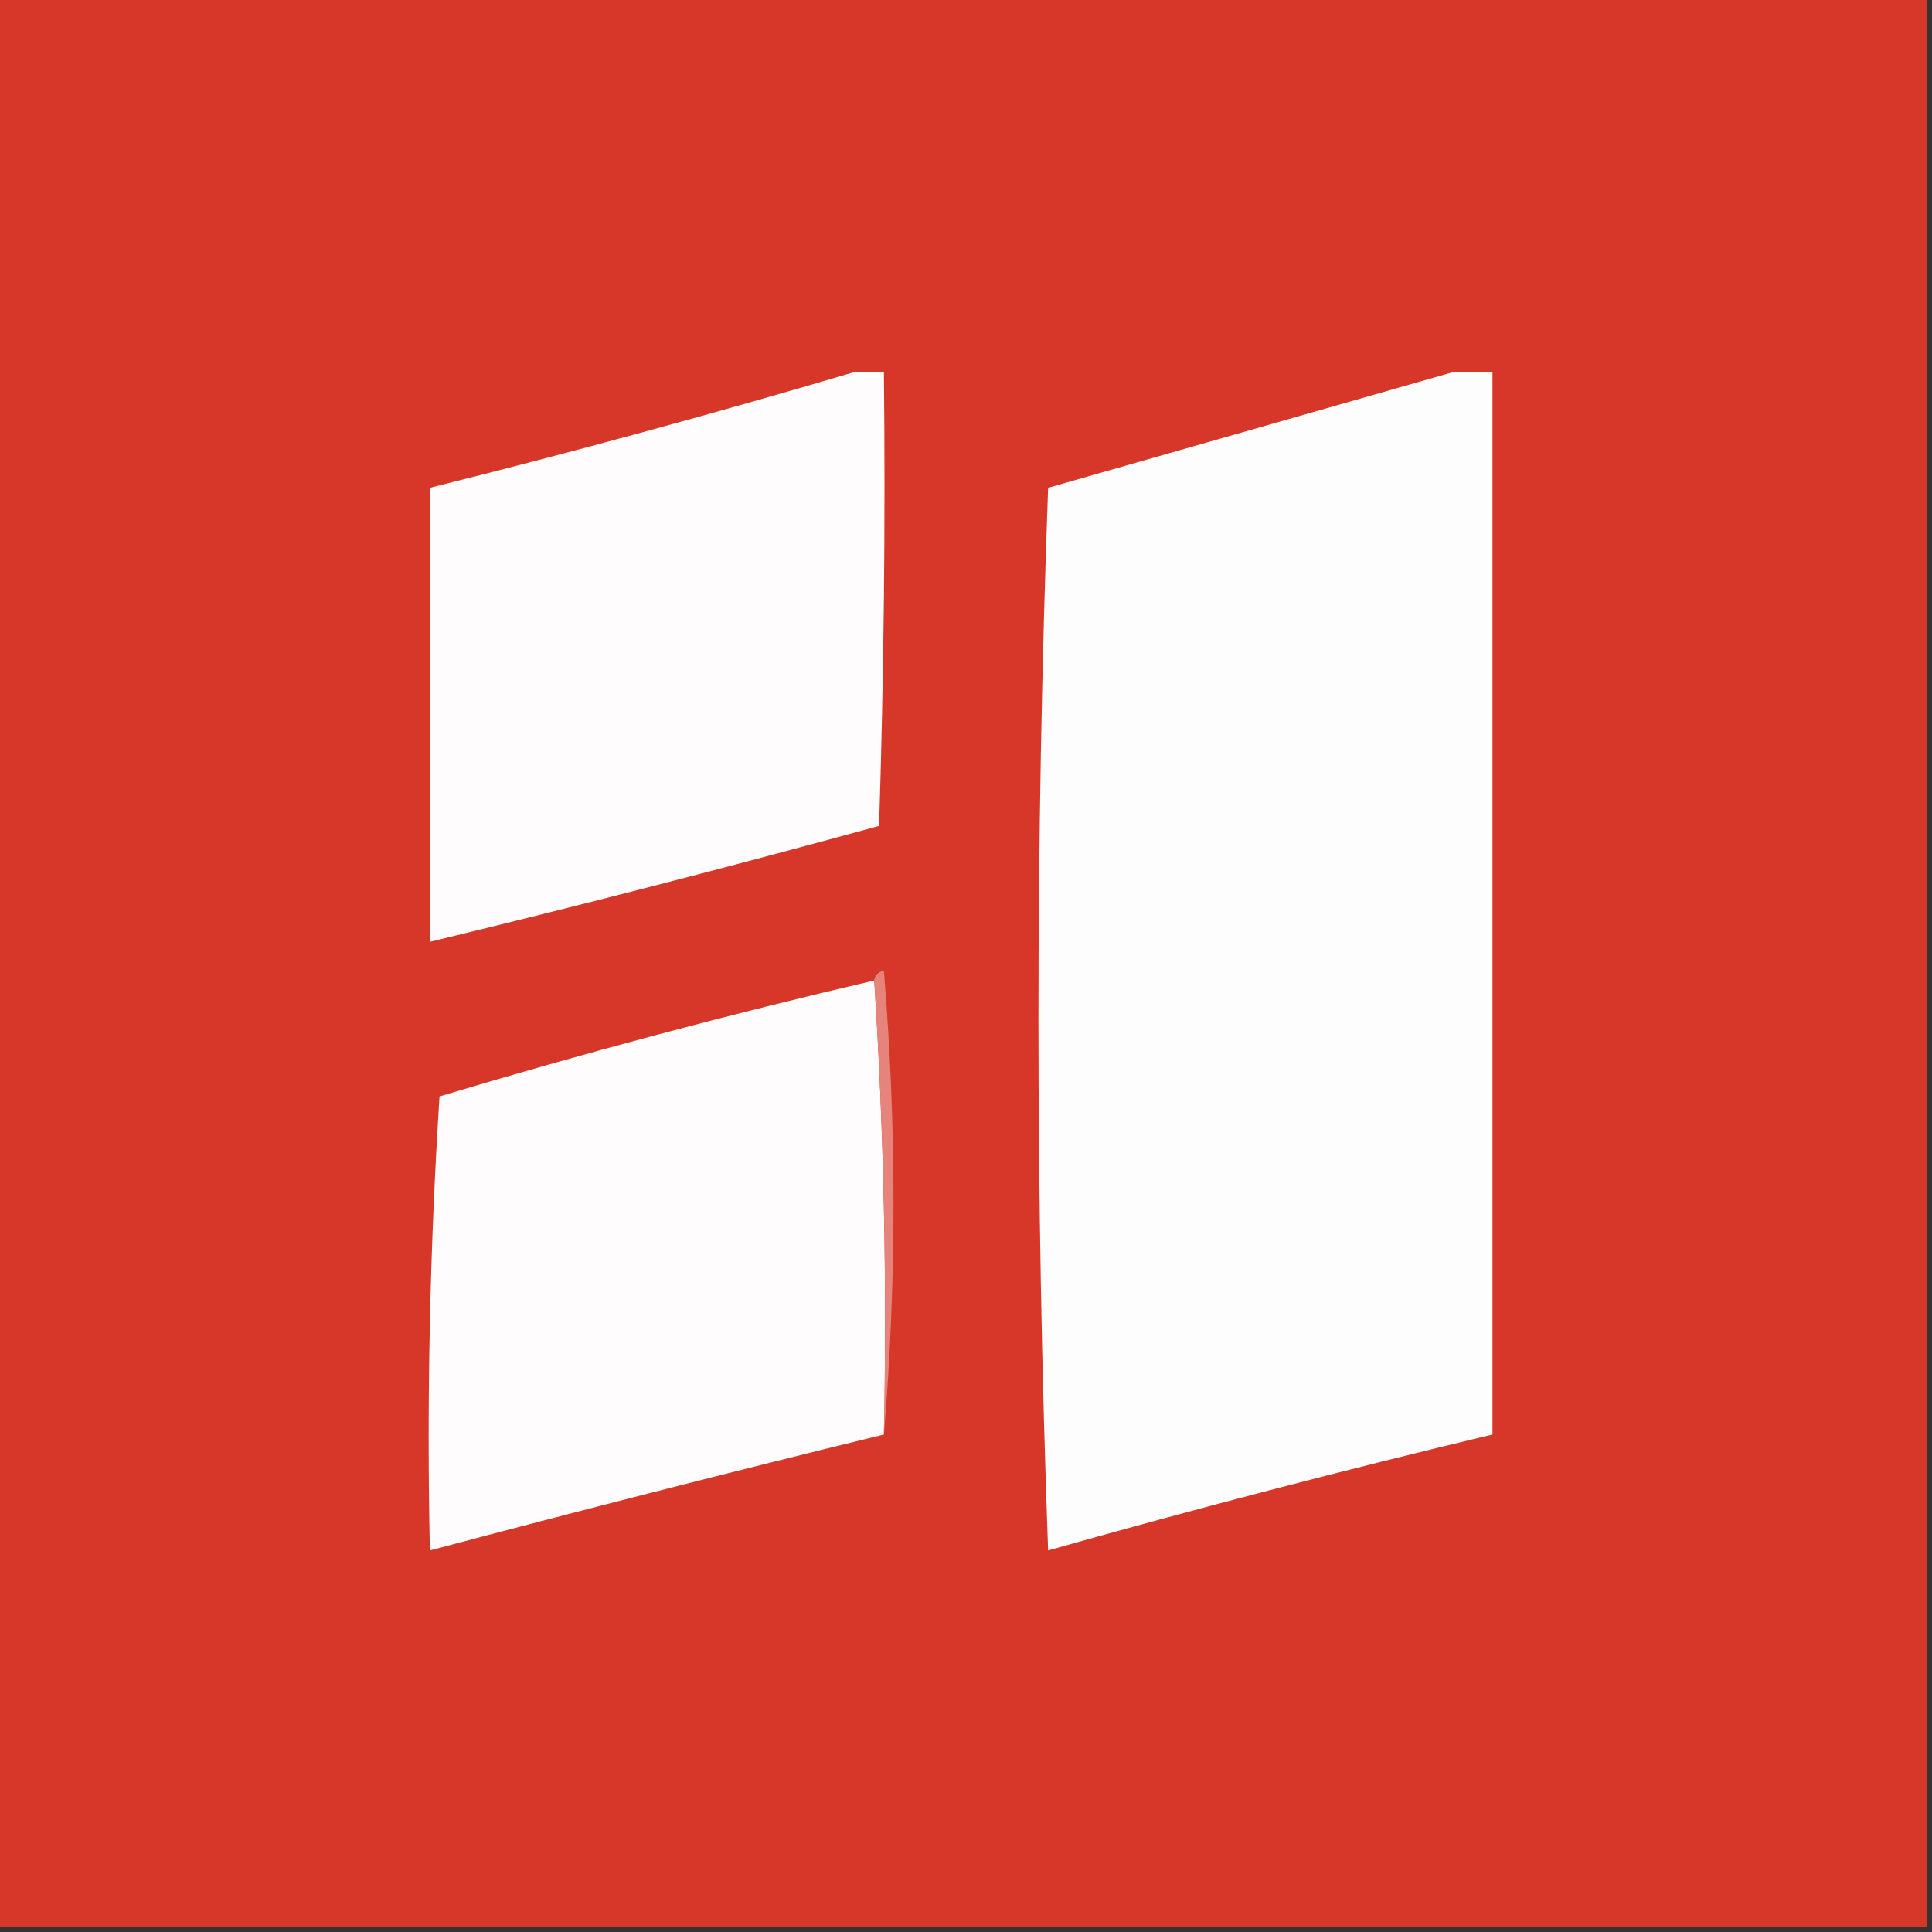 <?xml version="1.0" encoding="UTF-8"?>
<!DOCTYPE svg PUBLIC "-//W3C//DTD SVG 1.1//EN" "http://www.w3.org/Graphics/SVG/1.1/DTD/svg11.dtd">
<svg xmlns="http://www.w3.org/2000/svg" version="1.1" width="200px" height="200px" style="shape-rendering:geometricPrecision; text-rendering:geometricPrecision; image-rendering:optimizeQuality; fill-rule:evenodd; clip-rule:evenodd" xmlns:xlink="http://www.w3.org/1999/xlink">
<rect width="100%" height="100%" fill="#333333" stroke="none"/>
<g><path style="opacity:1" fill="#d73728" d="M -0.5,-0.5 C 66.167,-0.5 132.833,-0.5 199.5,-0.5C 199.5,66.167 199.5,132.833 199.5,199.5C 132.833,199.5 66.167,199.5 -0.5,199.5C -0.5,132.833 -0.5,66.167 -0.5,-0.5 Z"/></g>
<g><path style="opacity:1" fill="#fefcfc" d="M 88.5,38.5 C 89.5,38.5 90.5,38.5 91.5,38.5C 91.667,54.17 91.5,69.837 91,85.5C 75.578,89.731 60.078,93.731 44.5,97.5C 44.5,81.833 44.5,66.167 44.5,50.5C 59.352,46.789 74.019,42.789 88.5,38.5 Z"/></g>
<g><path style="opacity:1" fill="#fefdfd" d="M 150.5,38.5 C 151.833,38.5 153.167,38.5 154.5,38.5C 154.5,75.167 154.5,111.833 154.5,148.5C 139.094,152.185 123.761,156.185 108.5,160.5C 107.167,123.833 107.167,87.167 108.5,50.5C 122.612,46.476 136.612,42.476 150.5,38.5 Z"/></g>
<g><path style="opacity:1" fill="#fefcfc" d="M 90.5,101.5 C 91.496,116.991 91.83,132.658 91.5,148.5C 75.811,152.339 60.144,156.339 44.5,160.5C 44.167,144.819 44.501,129.152 45.5,113.5C 60.383,109.029 75.383,105.029 90.5,101.5 Z"/></g>
<g><path style="opacity:1" fill="#e6837a" d="M 90.5,101.5 C 90.56,100.957 90.893,100.624 91.5,100.5C 92.827,116.662 92.827,132.662 91.5,148.5C 91.83,132.658 91.496,116.991 90.5,101.5 Z"/></g>
</svg>
